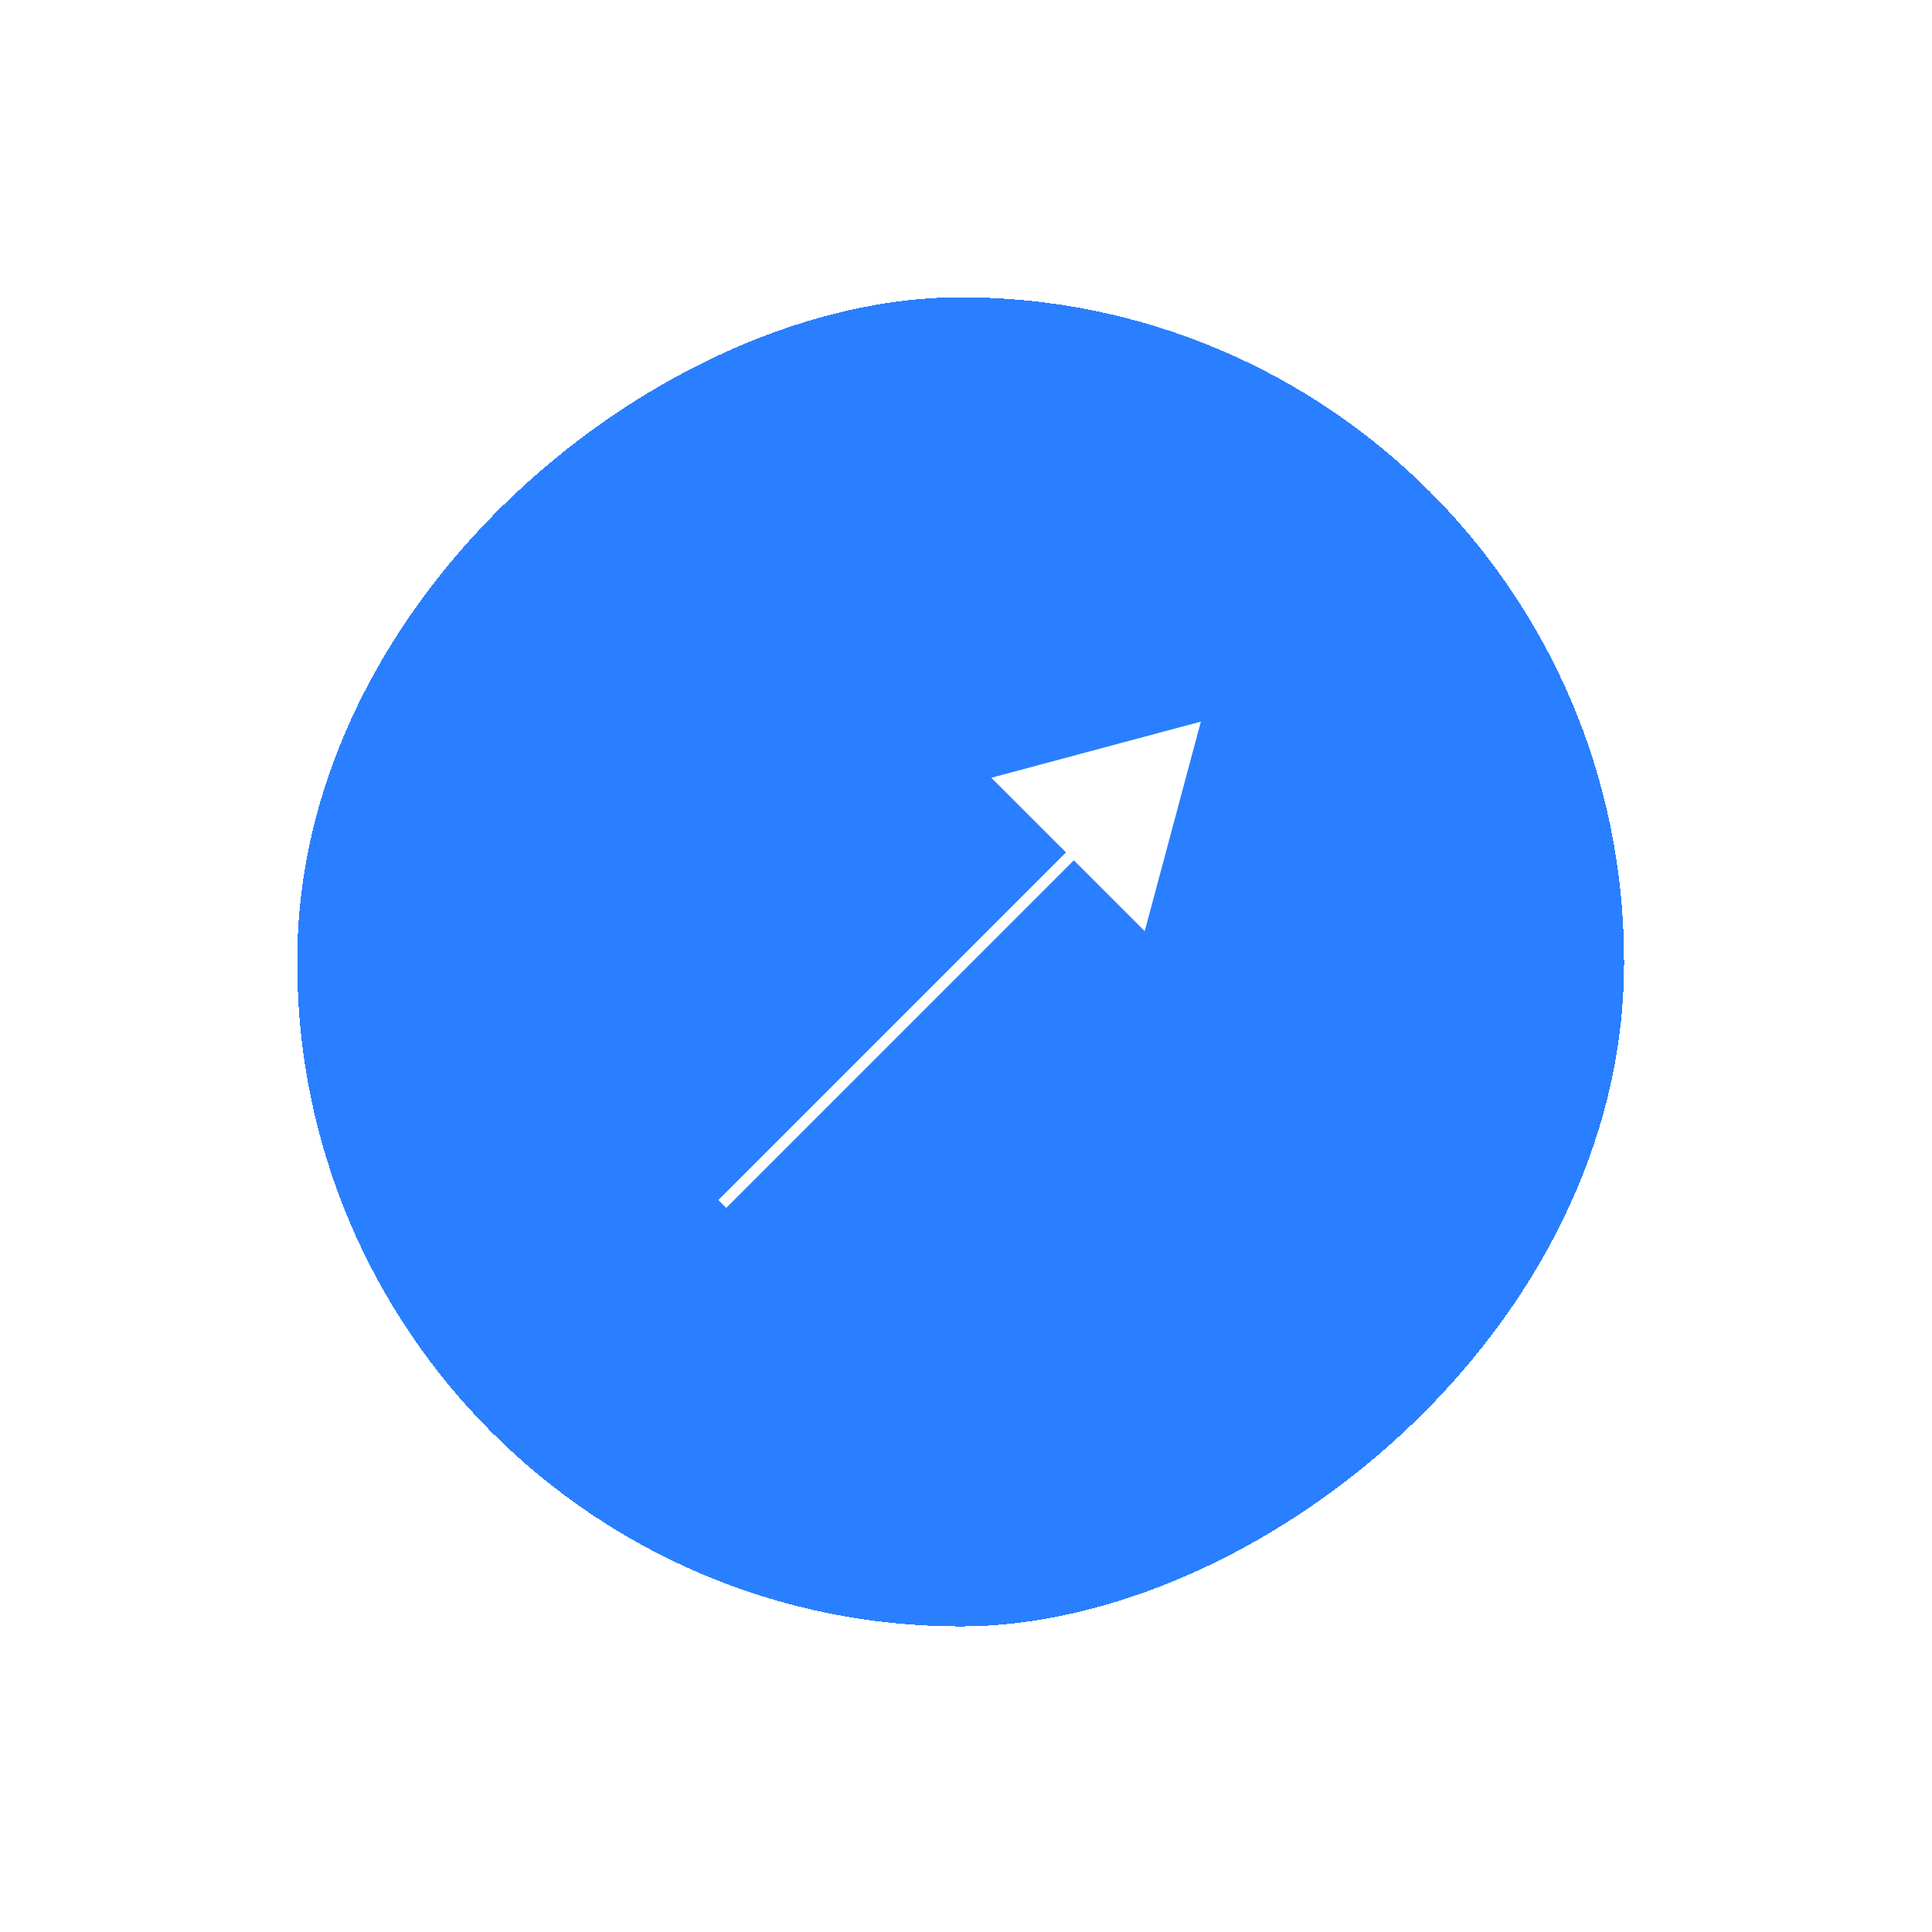 <svg width="156" height="156" viewBox="0 0 156 156" fill="none" xmlns="http://www.w3.org/2000/svg">
<g filter="url(#filter0_d_99_885)">
<rect x="24" y="120.326" width="107.326" height="107.135" rx="53.568" transform="rotate(-90 24 120.326)" fill="#297FFF" shape-rendering="crispEdges"/>
<path fill-rule="evenodd" clip-rule="evenodd" d="M58.007 85.898L58.64 86.531L75.328 69.843L86.707 58.464L92.431 64.187L96.965 47.266L80.043 51.8L86.074 57.83L58.007 85.898Z" fill="white"/>
</g>
<defs>
<filter id="filter0_d_99_885" x="0" y="0" width="155.135" height="155.326" filterUnits="userSpaceOnUse" color-interpolation-filters="sRGB">
<feFlood flood-opacity="0" result="BackgroundImageFix"/>
<feColorMatrix in="SourceAlpha" type="matrix" values="0 0 0 0 0 0 0 0 0 0 0 0 0 0 0 0 0 0 127 0" result="hardAlpha"/>
<feOffset dy="11"/>
<feGaussianBlur stdDeviation="12"/>
<feComposite in2="hardAlpha" operator="out"/>
<feColorMatrix type="matrix" values="0 0 0 0 0 0 0 0 0 0 0 0 0 0 0 0 0 0 0.12 0"/>
<feBlend mode="normal" in2="BackgroundImageFix" result="effect1_dropShadow_99_885"/>
<feBlend mode="normal" in="SourceGraphic" in2="effect1_dropShadow_99_885" result="shape"/>
</filter>
</defs>
</svg>
